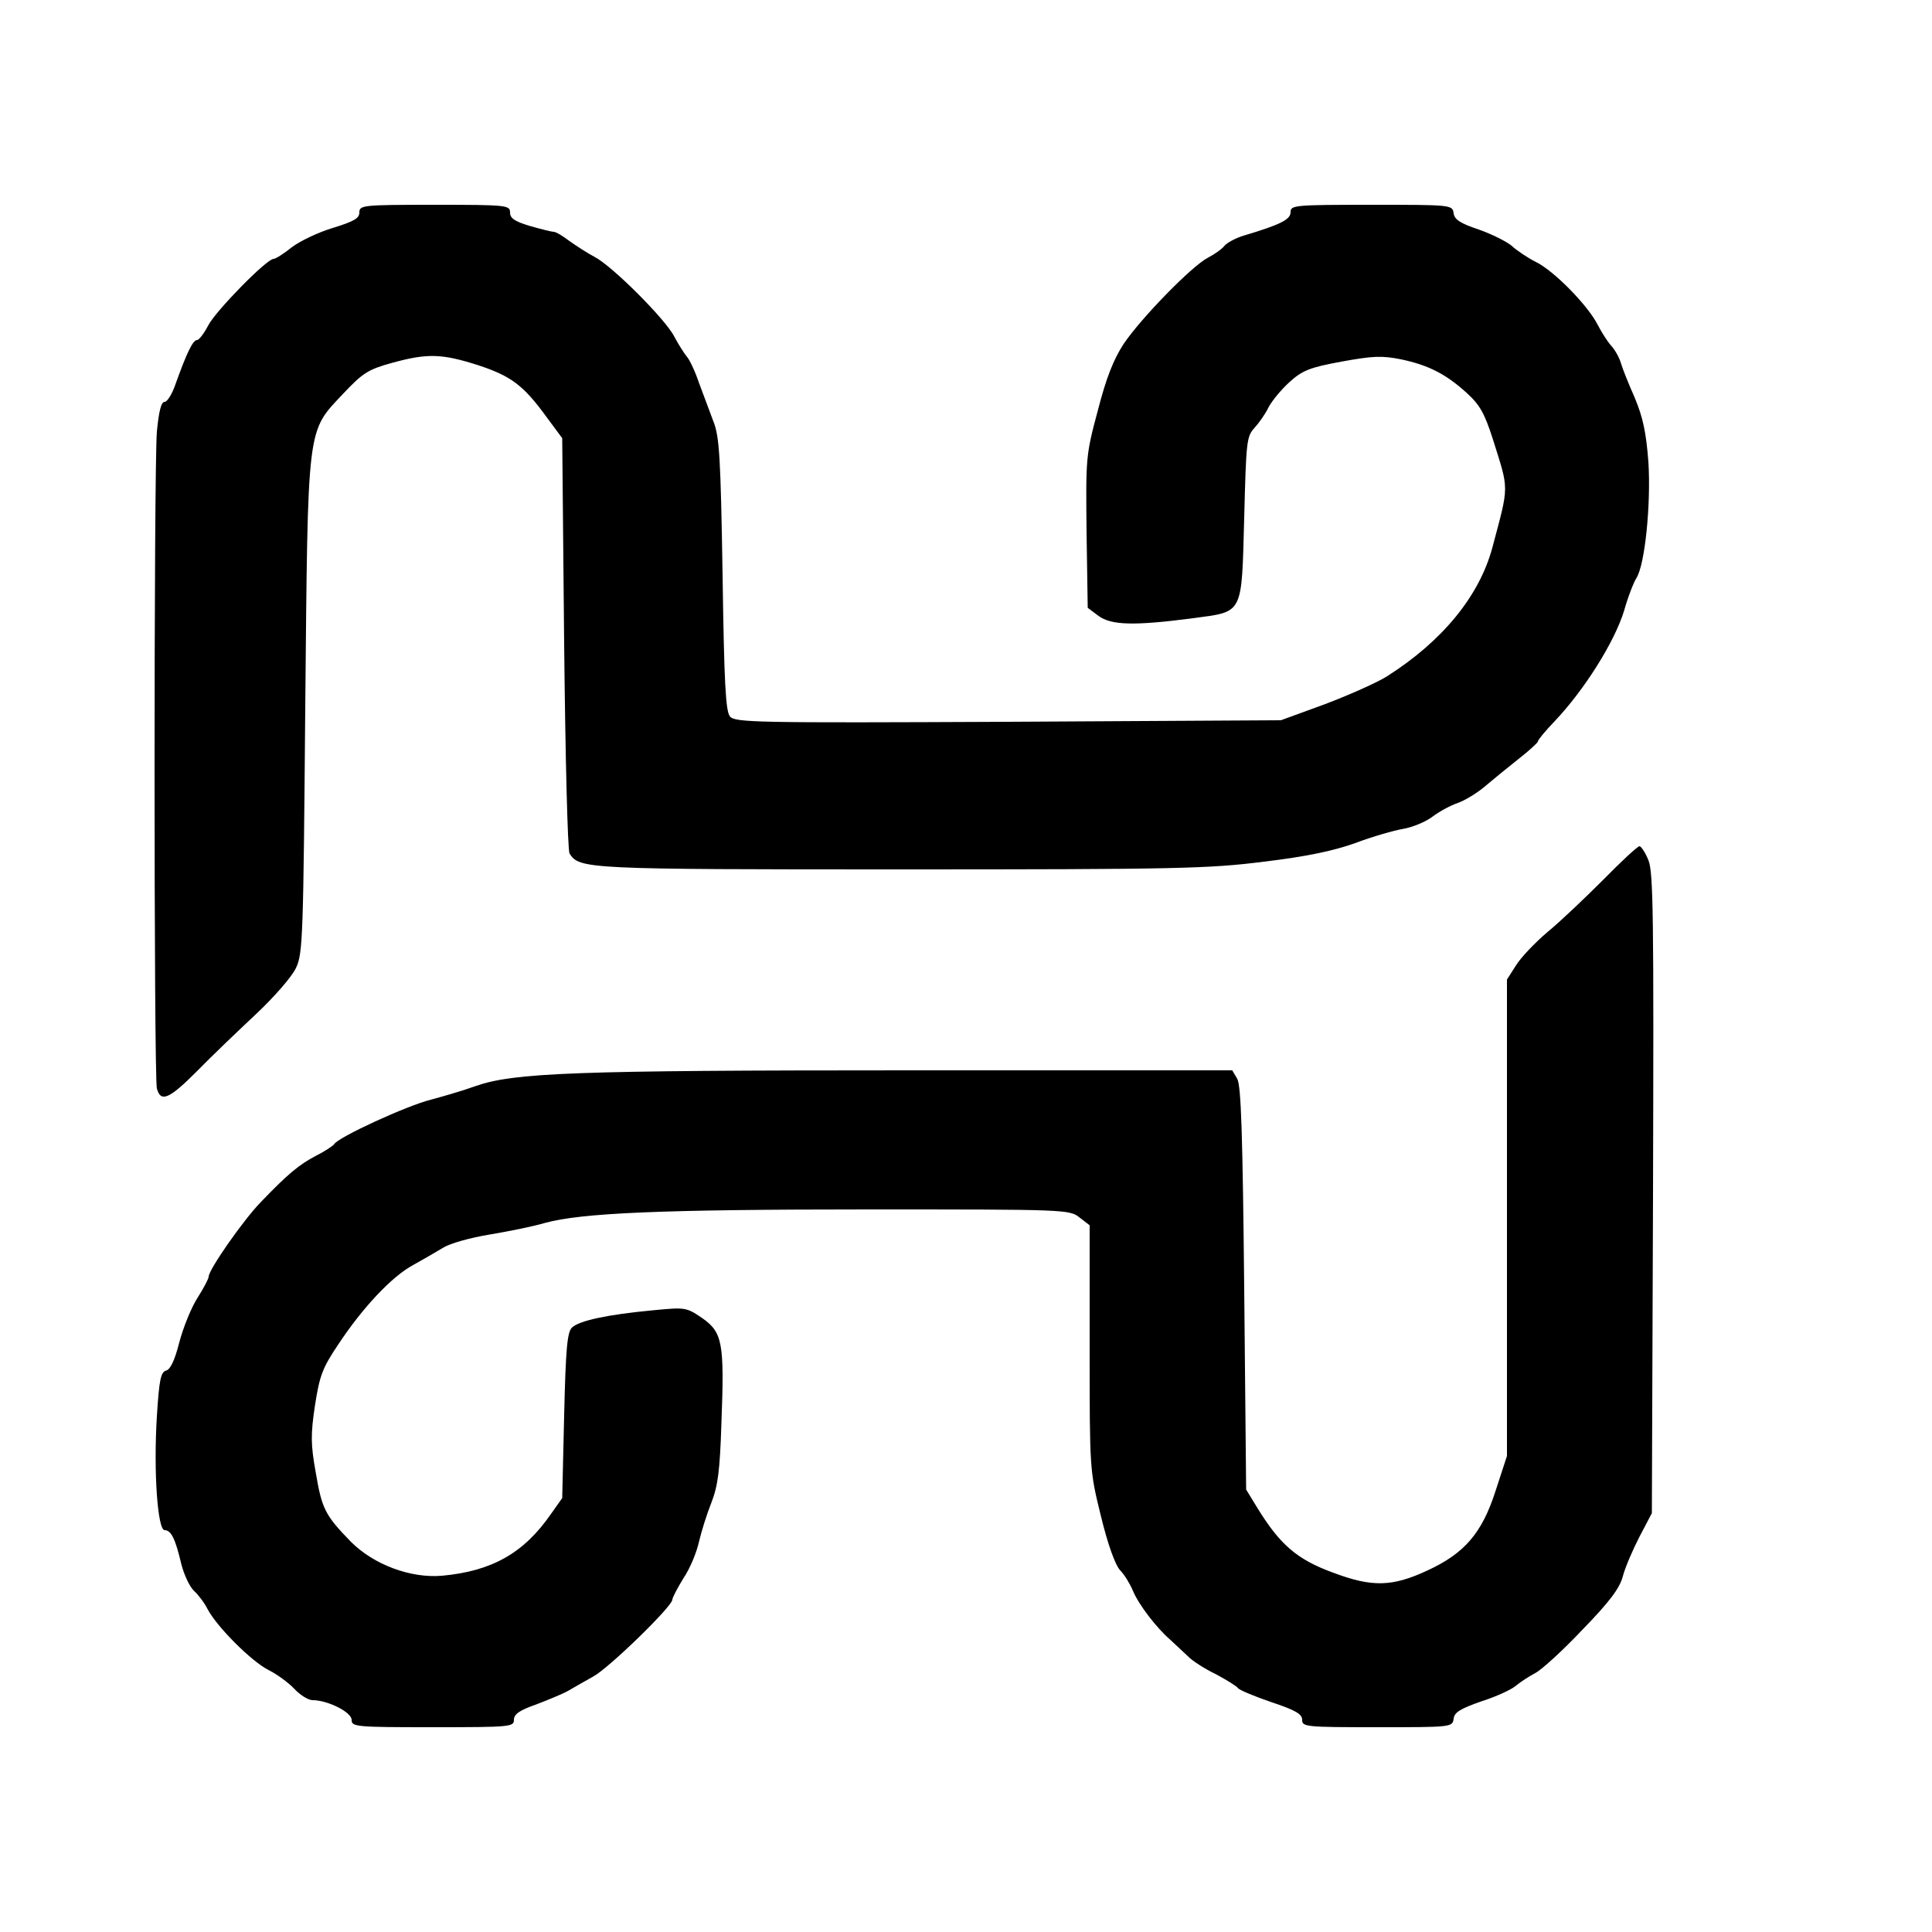 <?xml version="1.0" standalone="no"?>
<!DOCTYPE svg PUBLIC "-//W3C//DTD SVG 20010904//EN"
 "http://www.w3.org/TR/2001/REC-SVG-20010904/DTD/svg10.dtd">
<svg version="1.0" xmlns="http://www.w3.org/2000/svg"
 width="500pt" height="500pt" viewBox="0 0 500 500"
 preserveAspectRatio="xMidYMid meet">
<g transform="translate(0,500) scale(0.1,-0.1)"
fill="#000000" stroke="none">
<path d="M930 4450 c0 -15 -14 -23 -69 -40 -37 -11 -85 -34 -106 -50 -21 -17
-42 -30 -47 -30 -18 0 -150 -135 -169 -172 -11 -21 -24 -38 -29 -38 -11 0 -27
-34 -55 -112 -9 -27 -22 -48 -29 -48 -9 0 -15 -25 -20 -77 -8 -96 -8 -1670 0
-1700 10 -37 32 -27 103 44 37 38 106 104 153 148 48 45 94 98 104 120 18 37
19 83 24 675 7 739 3 710 99 812 50 53 64 62 126 79 91 25 128 24 222 -6 85
-28 117 -51 178 -135 l40 -54 5 -531 c3 -291 9 -536 14 -544 26 -40 42 -41
858 -41 717 0 797 2 939 20 109 13 180 28 236 48 45 17 101 33 125 37 23 4 58
18 76 32 17 13 47 29 65 35 17 6 49 25 69 42 20 17 59 49 87 71 28 22 51 43
51 46 0 4 19 27 43 52 77 81 155 205 180 286 10 36 25 74 32 85 22 34 38 191
31 301 -6 77 -14 114 -35 165 -16 36 -32 76 -36 90 -4 14 -15 34 -25 45 -10
11 -25 35 -35 54 -25 50 -113 140 -160 163 -22 11 -50 30 -63 42 -13 11 -51
30 -85 42 -48 16 -63 26 -65 42 -3 22 -6 22 -213 22 -199 0 -209 -1 -209 -19
0 -19 -25 -32 -122 -61 -20 -6 -42 -18 -49 -26 -7 -9 -26 -22 -43 -31 -41 -21
-172 -155 -218 -223 -26 -40 -45 -87 -67 -173 -31 -115 -31 -122 -29 -314 l3
-196 28 -21 c33 -24 91 -26 244 -6 132 18 126 6 133 260 5 195 6 210 26 232
12 13 29 37 37 54 9 17 33 46 54 65 33 30 52 38 134 53 82 15 105 16 155 6 71
-15 116 -38 170 -87 34 -31 46 -53 67 -118 43 -137 43 -117 -1 -283 -34 -125
-129 -241 -272 -332 -25 -16 -97 -48 -160 -72 l-115 -42 -706 -4 c-655 -3
-707 -2 -720 14 -11 14 -15 86 -19 368 -5 302 -8 357 -24 396 -9 25 -26 69
-37 99 -10 30 -25 62 -33 70 -7 9 -21 31 -31 50 -22 44 -161 183 -206 206 -19
10 -48 29 -65 41 -17 13 -35 24 -41 24 -5 0 -33 7 -61 15 -40 12 -52 20 -52
35 0 19 -8 20 -195 20 -187 0 -195 -1 -195 -20z"/>
<path d="M4150 2724 c-47 -47 -112 -109 -145 -136 -33 -28 -70 -67 -82 -87
l-23 -36 0 -617 0 -616 -30 -92 c-35 -108 -80 -160 -175 -204 -92 -43 -144
-44 -245 -6 -93 34 -137 72 -195 166 l-30 49 -5 520 c-4 398 -8 525 -18 543
l-13 22 -837 0 c-870 0 -1022 -6 -1122 -41 -30 -11 -82 -26 -115 -35 -61 -15
-240 -97 -250 -115 -4 -5 -25 -19 -47 -30 -44 -23 -73 -47 -143 -120 -45 -46
-135 -175 -135 -193 0 -5 -13 -30 -29 -55 -16 -25 -37 -77 -47 -115 -12 -47
-23 -70 -34 -73 -14 -4 -18 -23 -24 -118 -9 -145 2 -295 20 -295 17 0 28 -23
43 -87 7 -28 22 -60 33 -70 11 -10 27 -31 35 -47 24 -46 114 -136 158 -158 22
-11 52 -33 67 -49 15 -16 36 -29 47 -29 39 0 101 -31 101 -51 0 -18 11 -19
210 -19 201 0 210 1 210 19 0 15 15 25 58 40 31 12 68 27 82 35 14 8 43 25 65
37 41 22 205 182 205 199 0 5 13 30 29 56 17 25 34 67 40 94 6 26 20 71 32
101 17 44 22 82 26 205 8 209 3 236 -50 273 -41 28 -44 28 -127 20 -118 -11
-192 -27 -210 -45 -12 -12 -16 -55 -20 -228 l-5 -213 -29 -41 c-70 -101 -152
-148 -282 -160 -82 -7 -177 29 -236 88 -67 69 -75 85 -91 180 -13 72 -13 98
-2 172 12 77 19 97 60 158 64 97 140 177 194 206 25 14 60 34 78 45 17 11 71
26 120 34 48 8 113 21 143 30 95 26 299 35 836 35 512 0 522 0 548 -21 l26
-20 0 -317 c0 -316 0 -317 29 -435 18 -74 37 -127 50 -141 11 -11 26 -36 33
-53 15 -36 61 -96 97 -127 13 -12 33 -31 45 -42 11 -12 44 -33 73 -47 28 -15
54 -31 57 -36 4 -5 42 -21 86 -36 63 -21 80 -31 80 -46 0 -18 9 -19 194 -19
192 0 195 0 198 22 2 17 18 26 72 45 38 12 79 31 90 41 12 10 34 24 49 32 16
8 71 58 122 112 71 73 97 108 105 139 6 23 26 69 43 102 l32 61 3 827 c2 716
1 832 -12 863 -8 20 -19 36 -23 36 -5 0 -47 -39 -93 -86z"/>
</g>
</svg>
